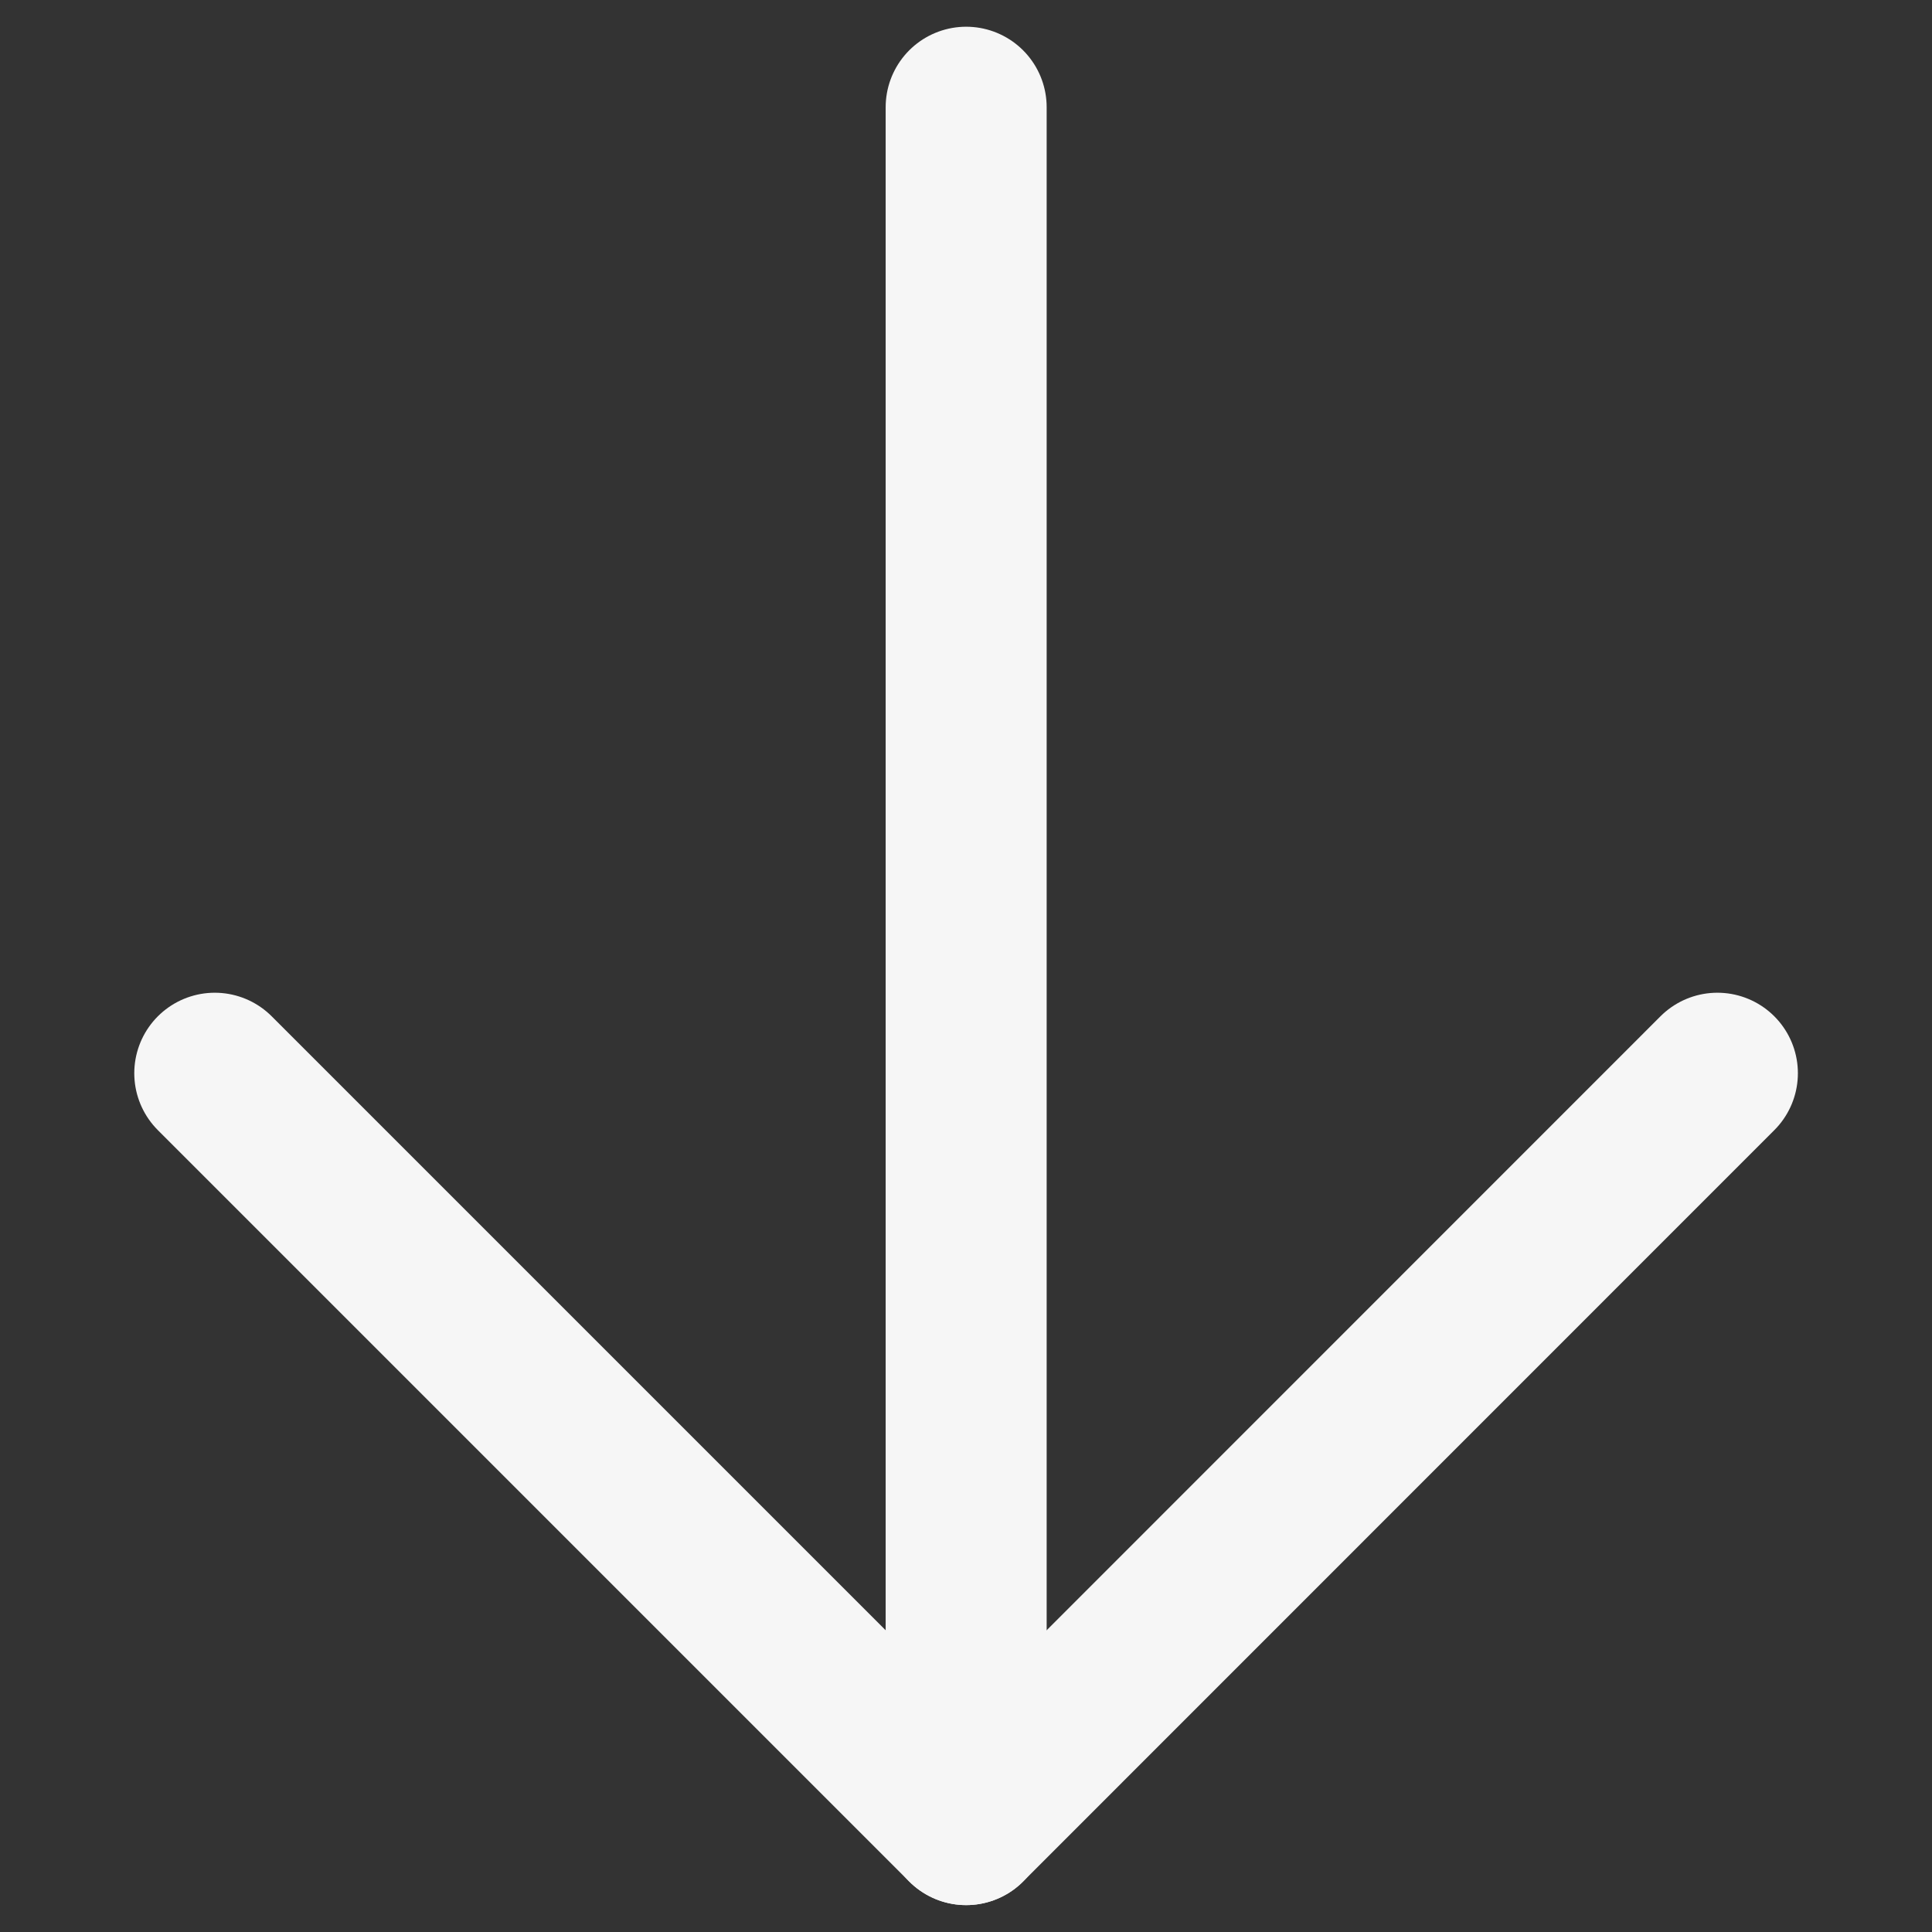 <svg viewBox="0 0 12 12" fill="none" xmlns="http://www.w3.org/2000/svg">
<rect x="0" y="0" width="12" height="12" fill="#333333" stroke="none"/>
<path d="M6.001 0.666V11.333" stroke="#F6F6F6" stroke-linecap="round" stroke-linejoin="round"/>
<path d="M1.334 6.666L6.001 11.333L10.667 6.666" stroke="#F6F6F6" stroke-linecap="round" stroke-linejoin="round"/>
</svg>
